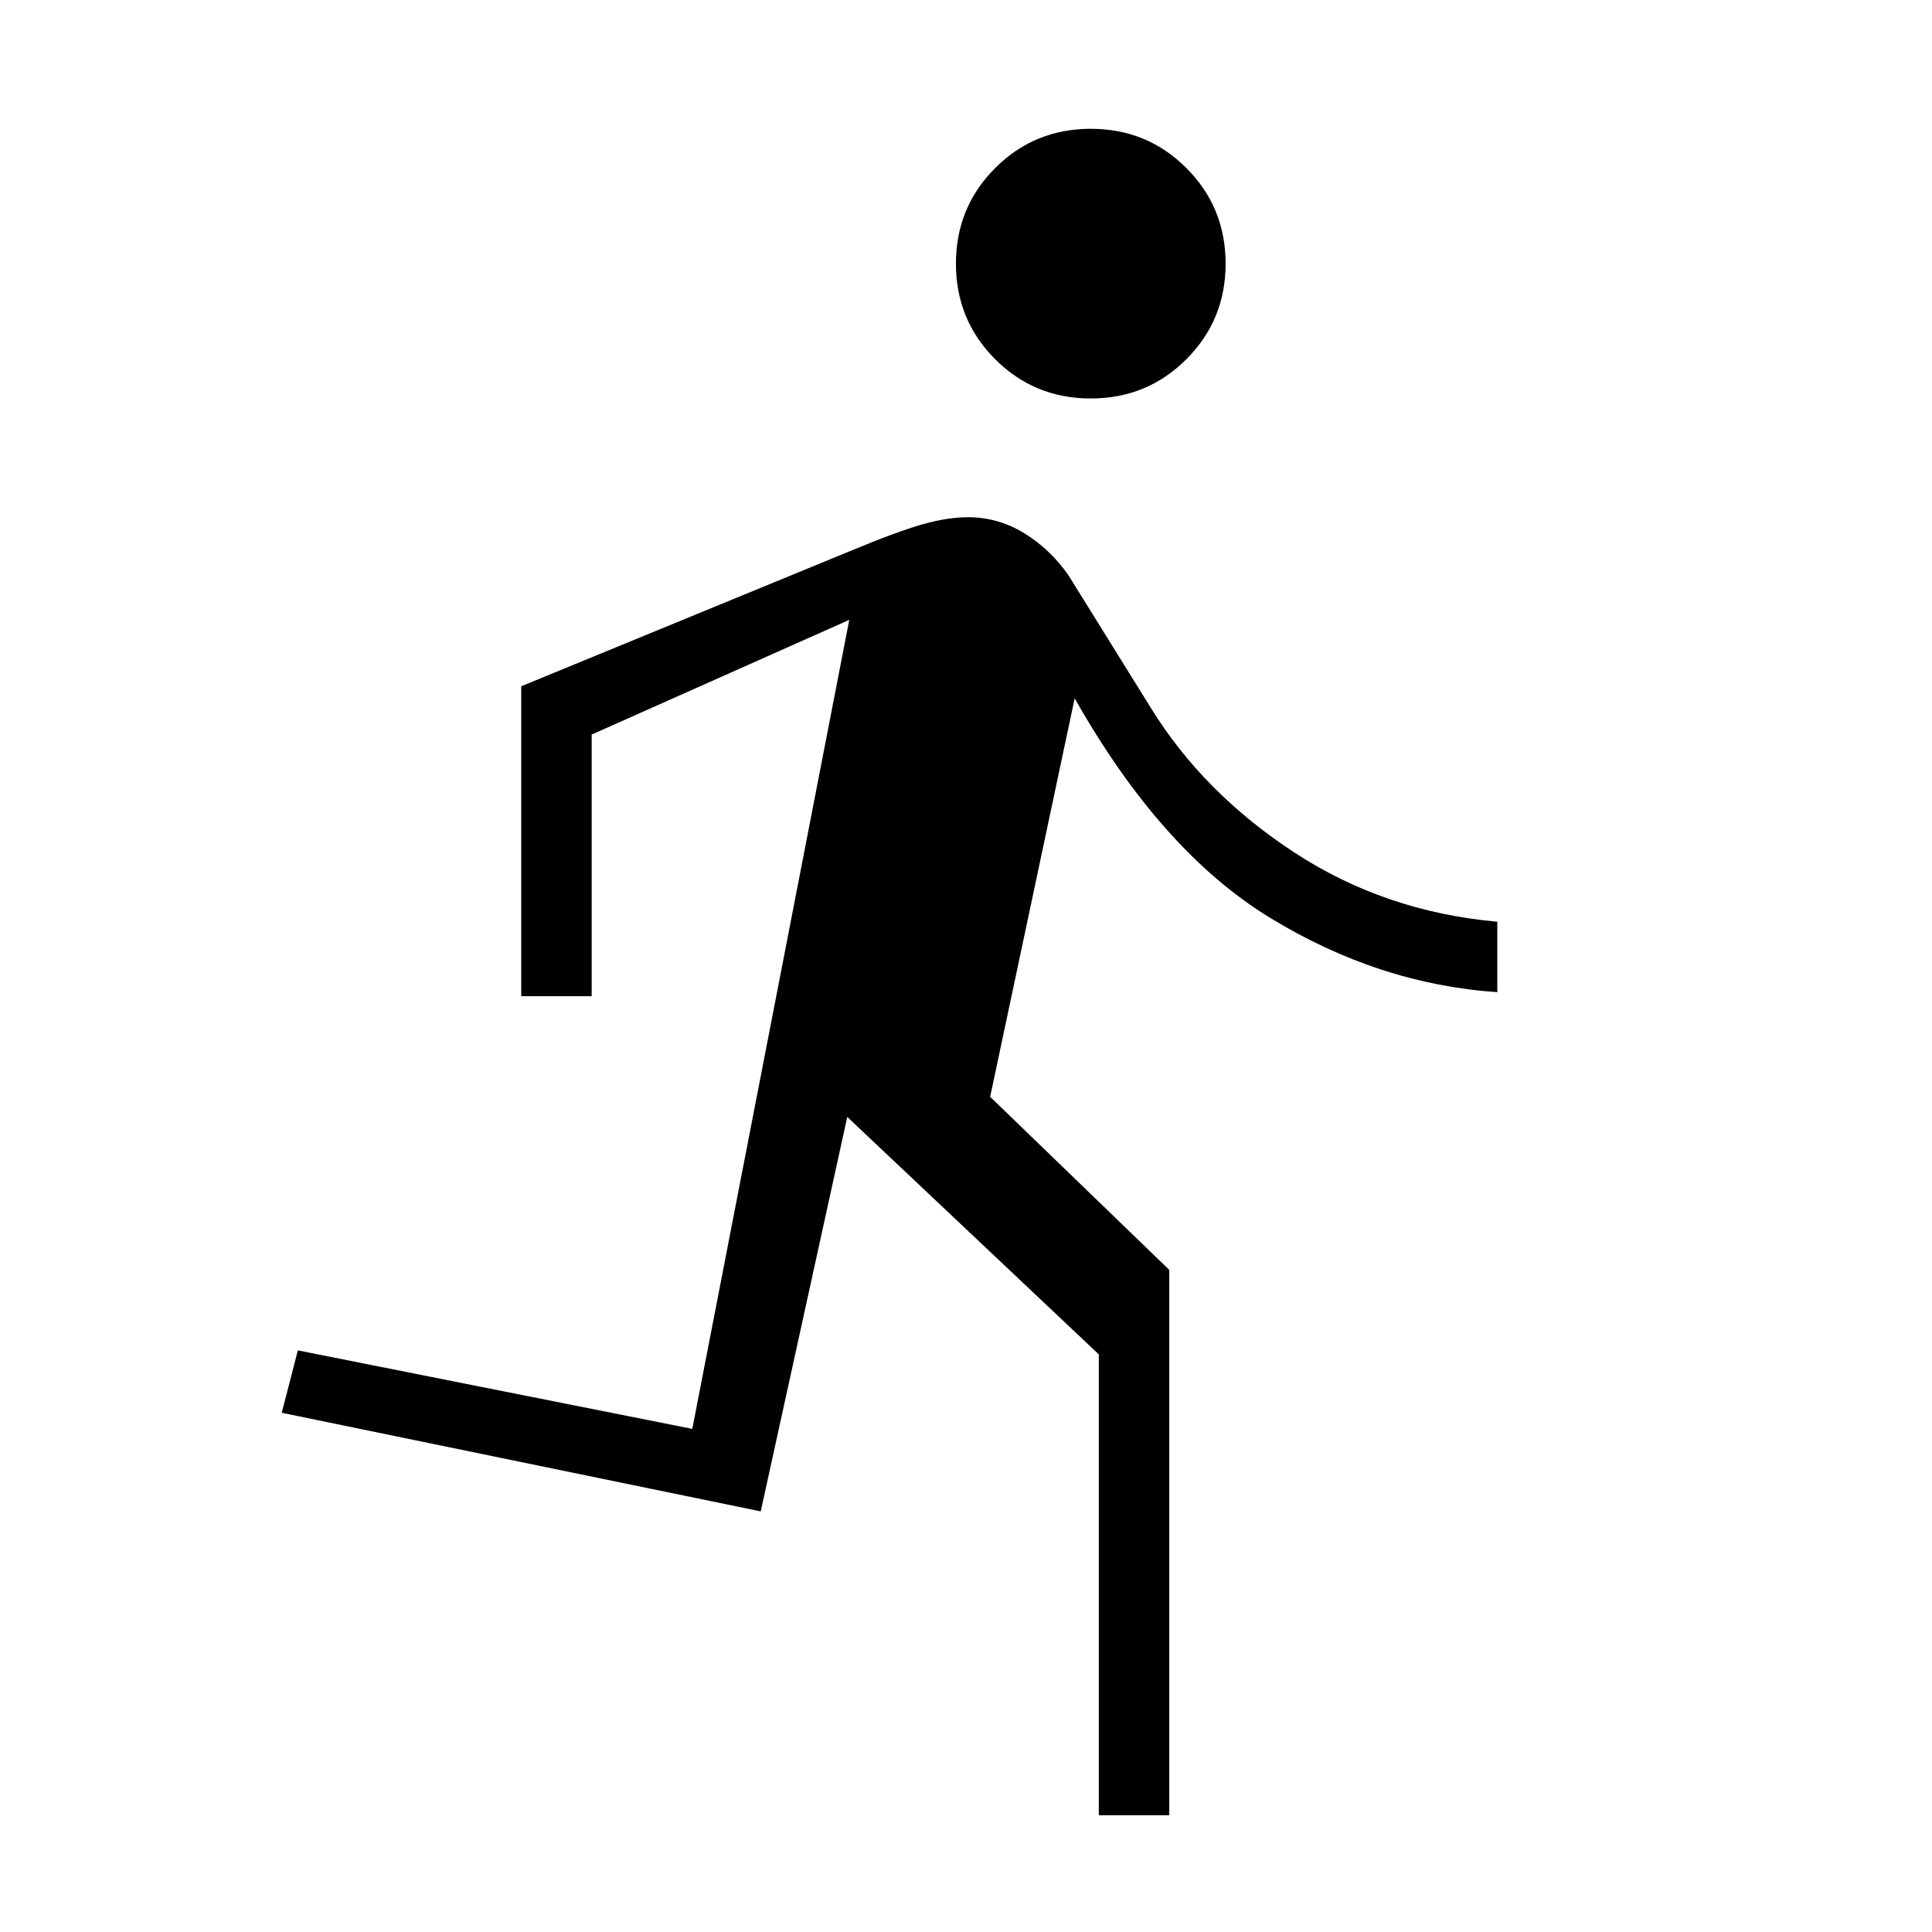 <svg xmlns="http://www.w3.org/2000/svg" height="48" viewBox="0 -960 960 960" width="48"><path d="M546-58v-229L421-405l-43 196-238-49 8-31 196 39 78-402-128 57v130h-35v-154l163-67q24-10 36.5-13.5T481-703q15 0 28 8t22 21l41 66q26 42 71 71.5T744-502v35q-59-4-113-37t-97-109l-42 198 89 86v271h-35Zm-4-704q-28 0-47.5-19.5T475-829q0-28 19.5-47.5T542-896q28 0 47.5 19.5T609-829q0 28-19.5 47.5T542-762Z"/></svg>